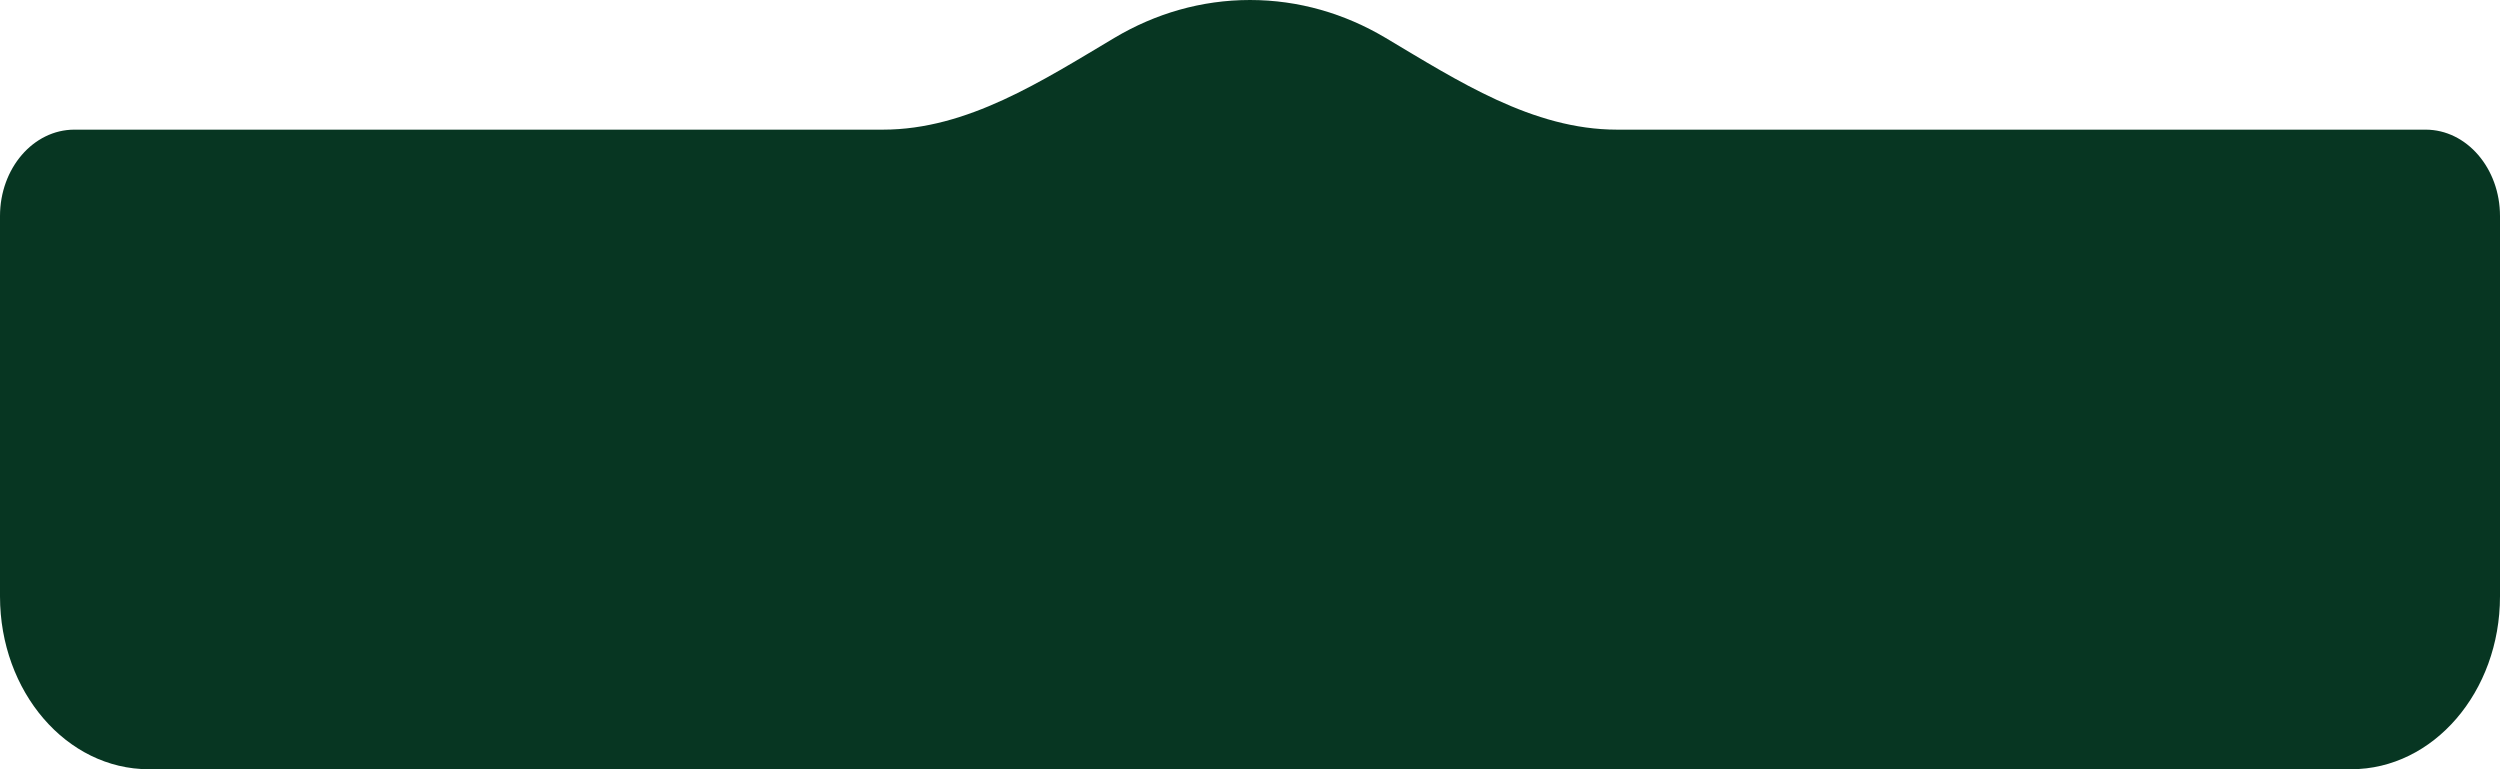 <svg width="390" height="120" viewBox="0 0 390 120" fill="none" xmlns="http://www.w3.org/2000/svg">
<path d="M137.758 20.225C150.905 20.225 162.577 12.61 173.877 5.892C180.214 2.125 187.393 0 195 0C202.607 0 209.786 2.125 216.123 5.892C227.423 12.61 239.095 20.225 252.242 20.225H378.393C384.803 20.225 390 26.261 390 33.708V93.034C390 107.927 379.607 120 366.786 120H23.214C10.393 120 0 107.927 0 93.034V33.708C0 26.261 5.197 20.225 11.607 20.225H137.758Z" fill="#073622"/>
</svg>
